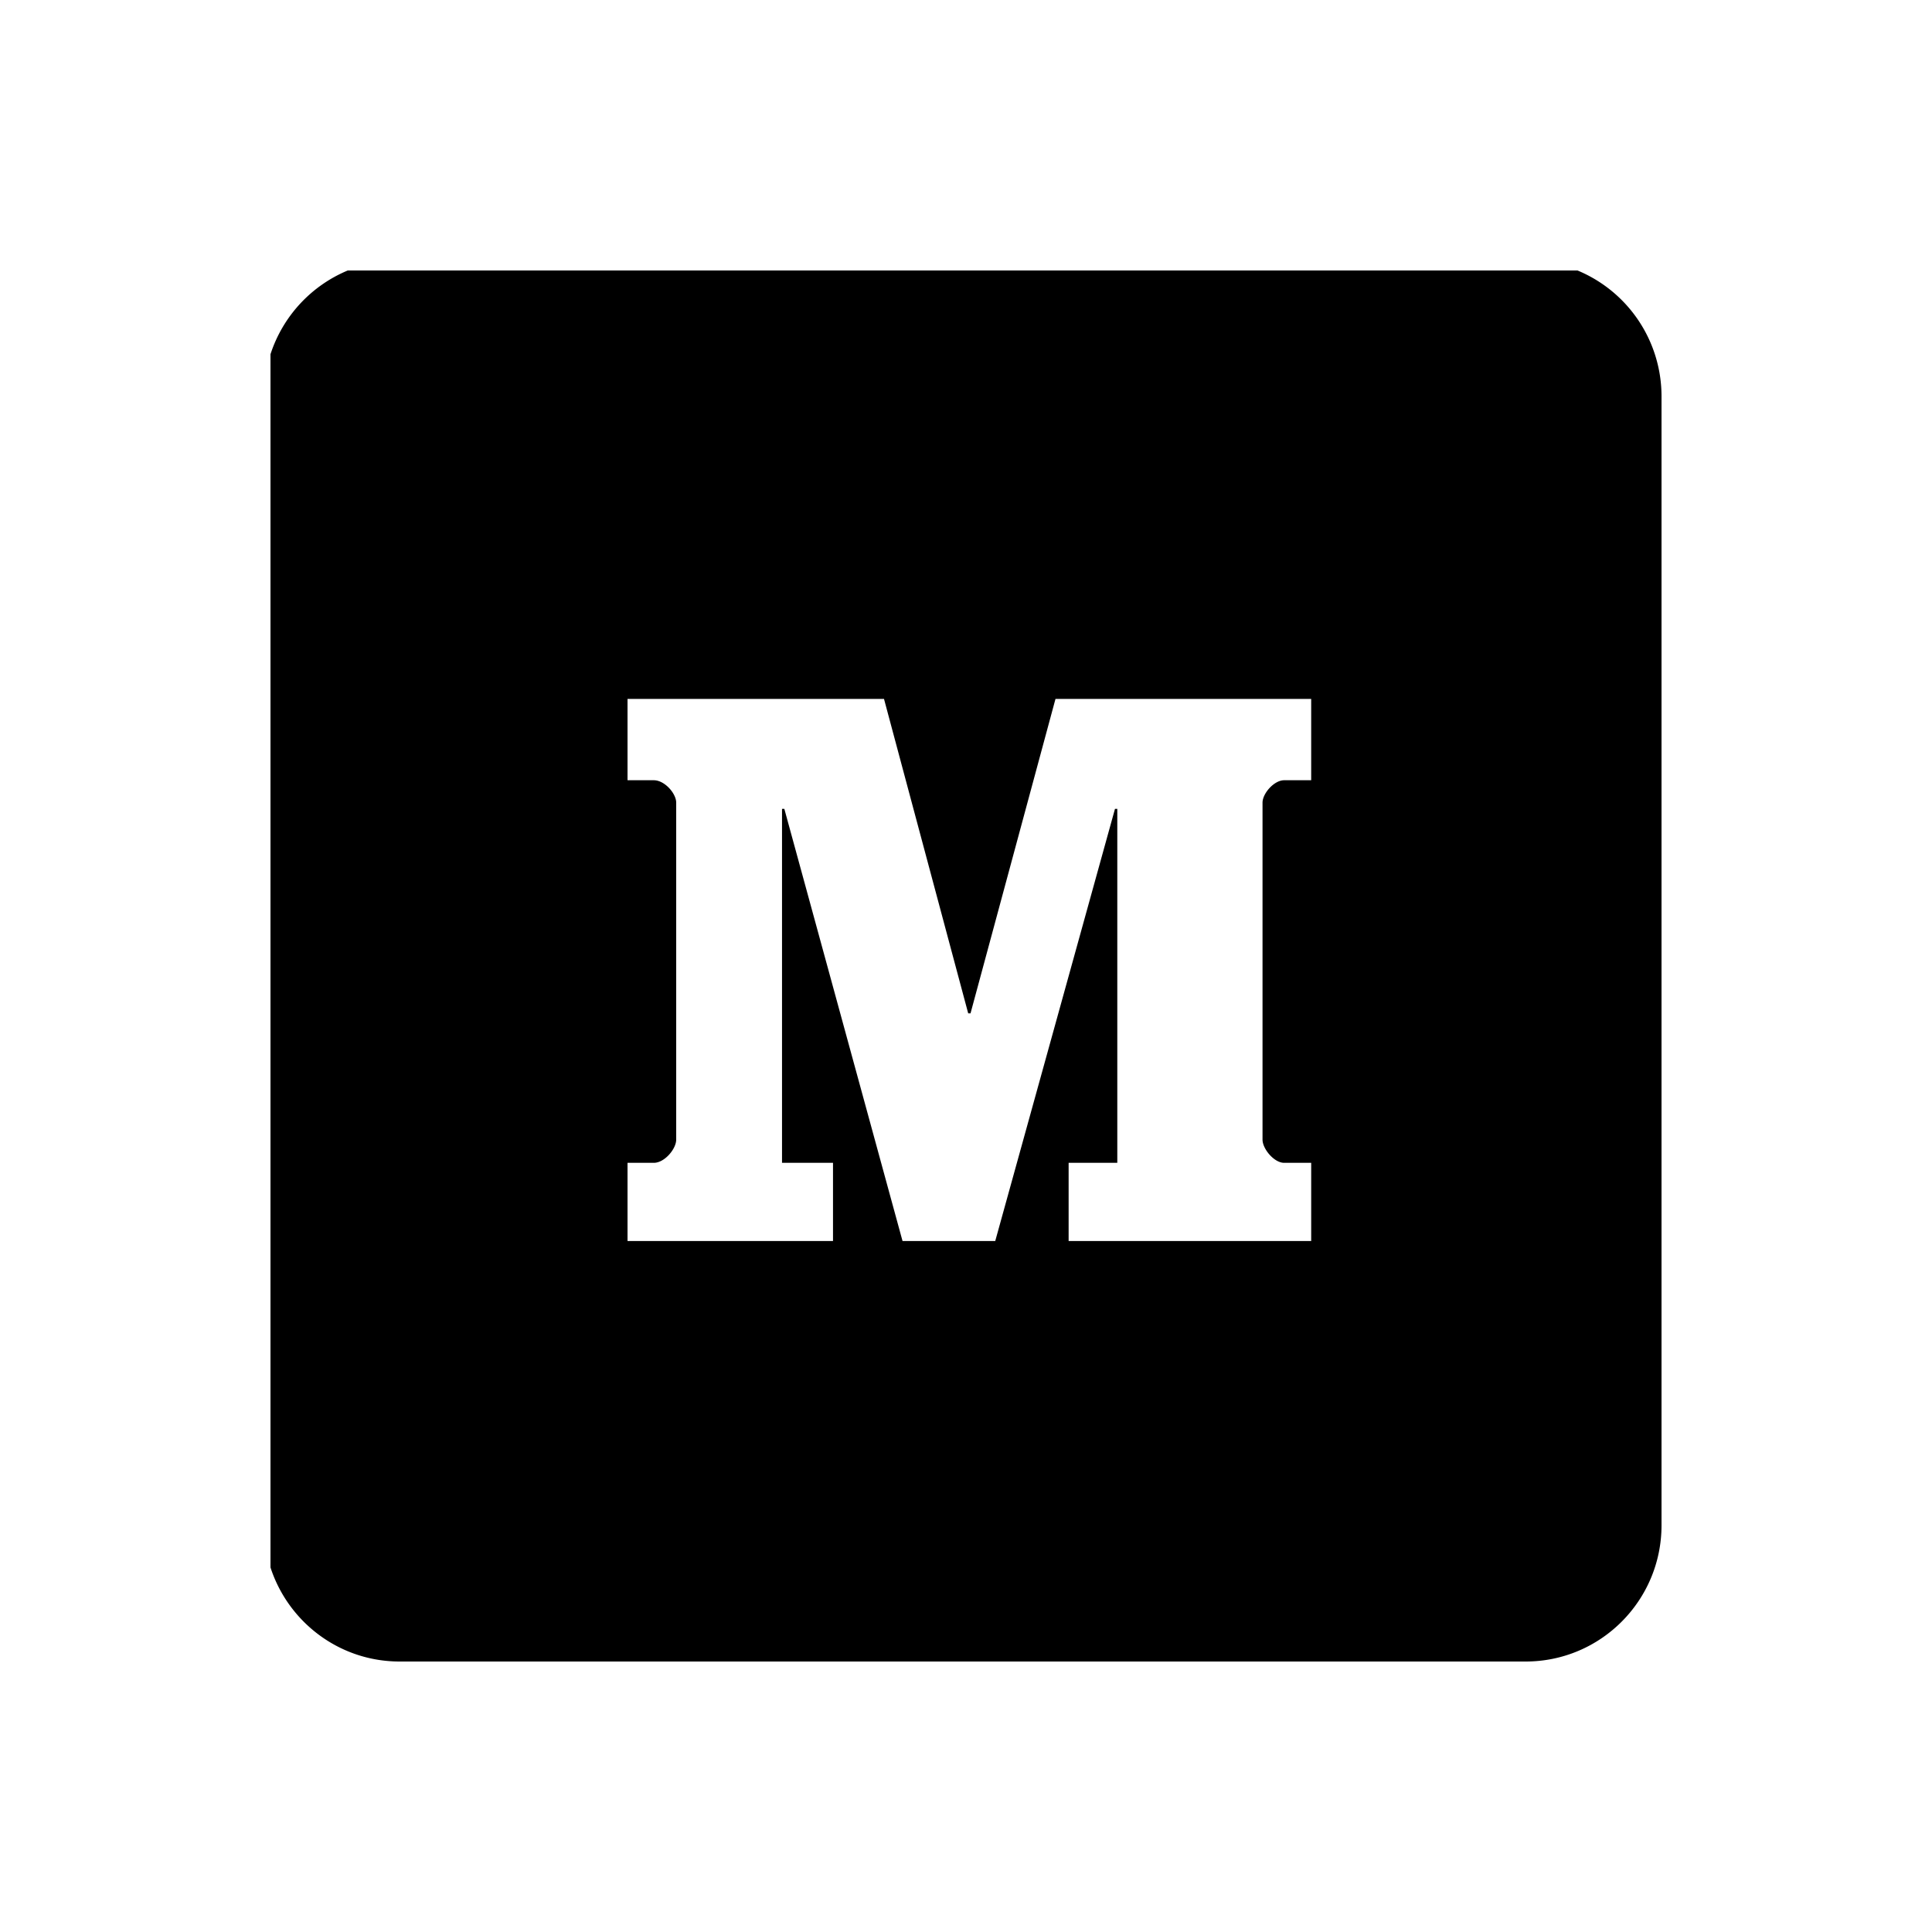 <svg xmlns="http://www.w3.org/2000/svg" xmlns:xlink="http://www.w3.org/1999/xlink" width="100" height="100" viewBox="0 0 100 100"><path fill="currentColor" d="M81.652 14H18.001A7.06 7.06 0 0 0 14 18.336v62.793C14.917 83.955 17.562 86 20.687 86h58.279C82.851 86 86 82.843 86 78.948V20.517A7.05 7.05 0 0 0 81.652 14M67.867 40.385h-1.4c-.52 0-1.119.682-1.119 1.163v17.437c0 .482.6 1.203 1.119 1.203h1.4v4.048H55.312v-4.048h2.519v-18.32h-.12l-6.198 22.368h-4.798l-6.118-22.368h-.12v18.32h2.639v4.048H32.481v-4.048h1.359c.56 0 1.16-.721 1.16-1.203V41.548c0-.481-.6-1.163-1.16-1.163h-1.359v-4.209h13.275l4.358 16.275h.12l4.398-16.275h13.235z"/></svg>